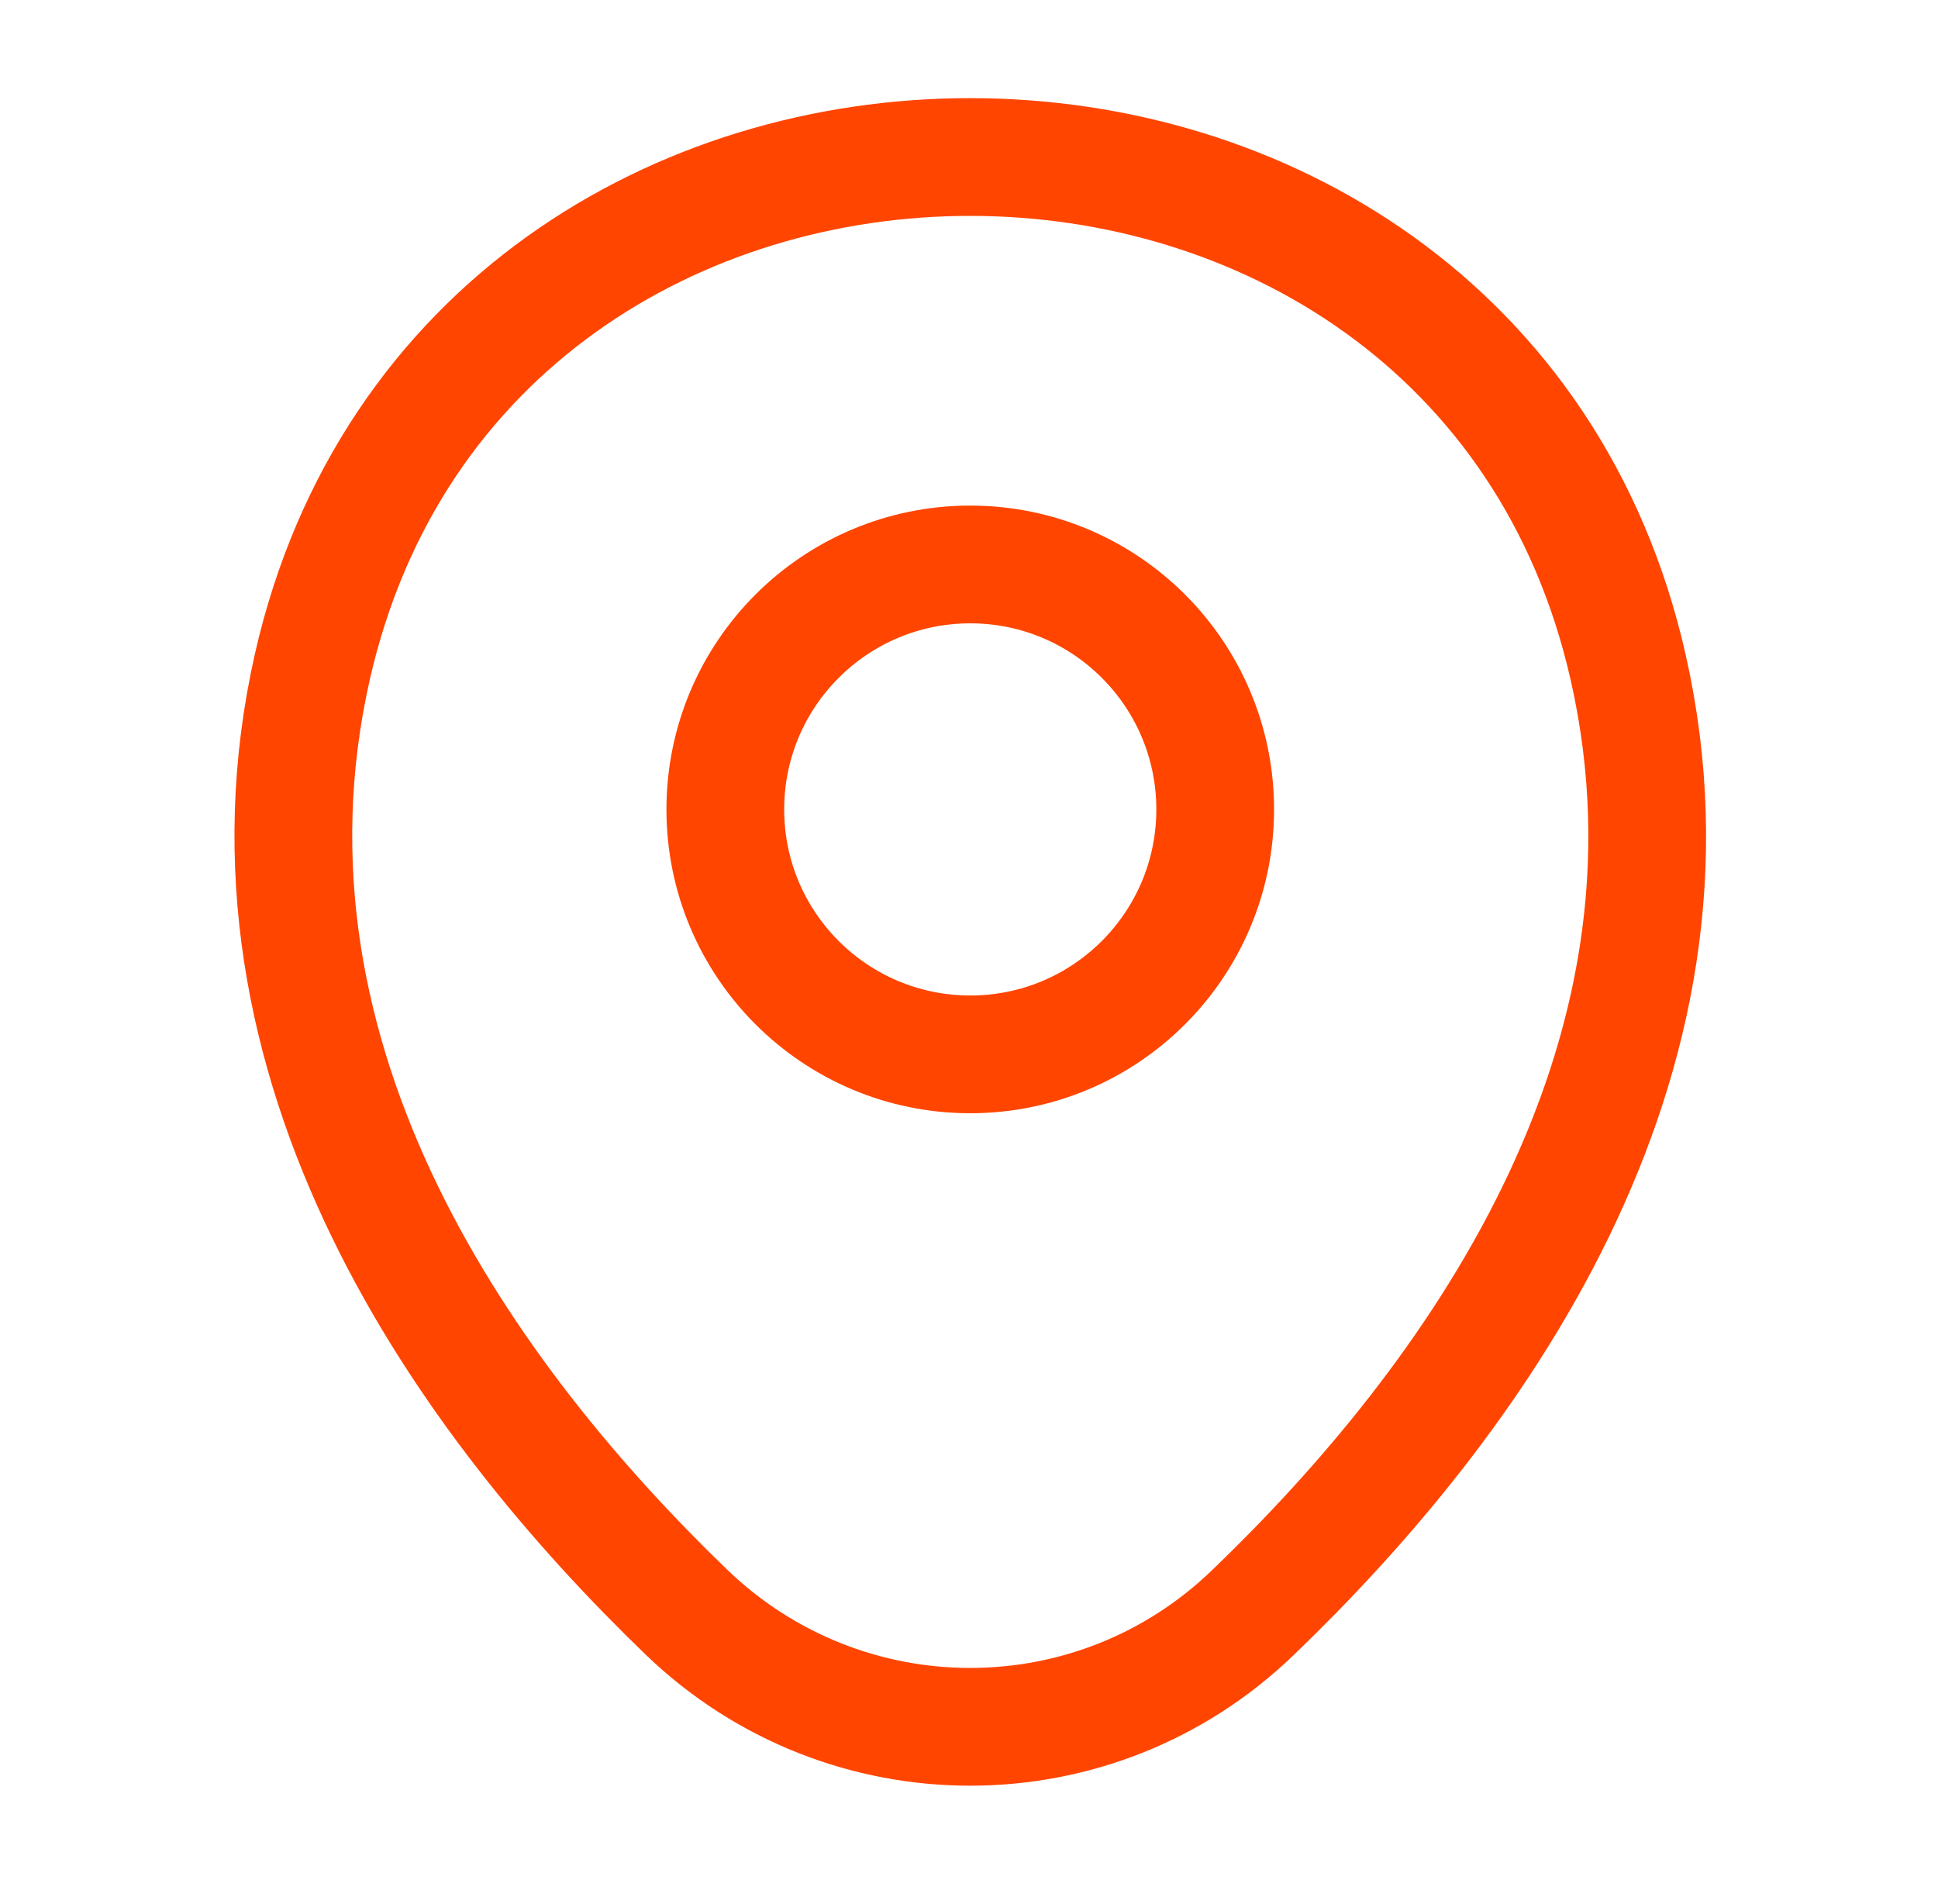 <svg width="57" height="56" viewBox="0 0 57 56" fill="none" xmlns="http://www.w3.org/2000/svg">
<path d="M28.537 31.009C32.516 31.009 35.741 27.784 35.741 23.805C35.741 19.827 32.516 16.601 28.537 16.601C24.558 16.601 21.333 19.827 21.333 23.805C21.333 27.784 24.558 31.009 28.537 31.009Z" stroke="#FF4500" stroke-width="3.463"/>
<path d="M9.188 19.603C13.737 -0.393 43.361 -0.369 47.887 19.626C50.542 31.356 43.246 41.284 36.85 47.426C32.209 51.906 24.866 51.906 20.202 47.426C13.829 41.284 6.533 31.333 9.188 19.603Z" stroke="#FF4500" stroke-width="3.463"/>
</svg>
